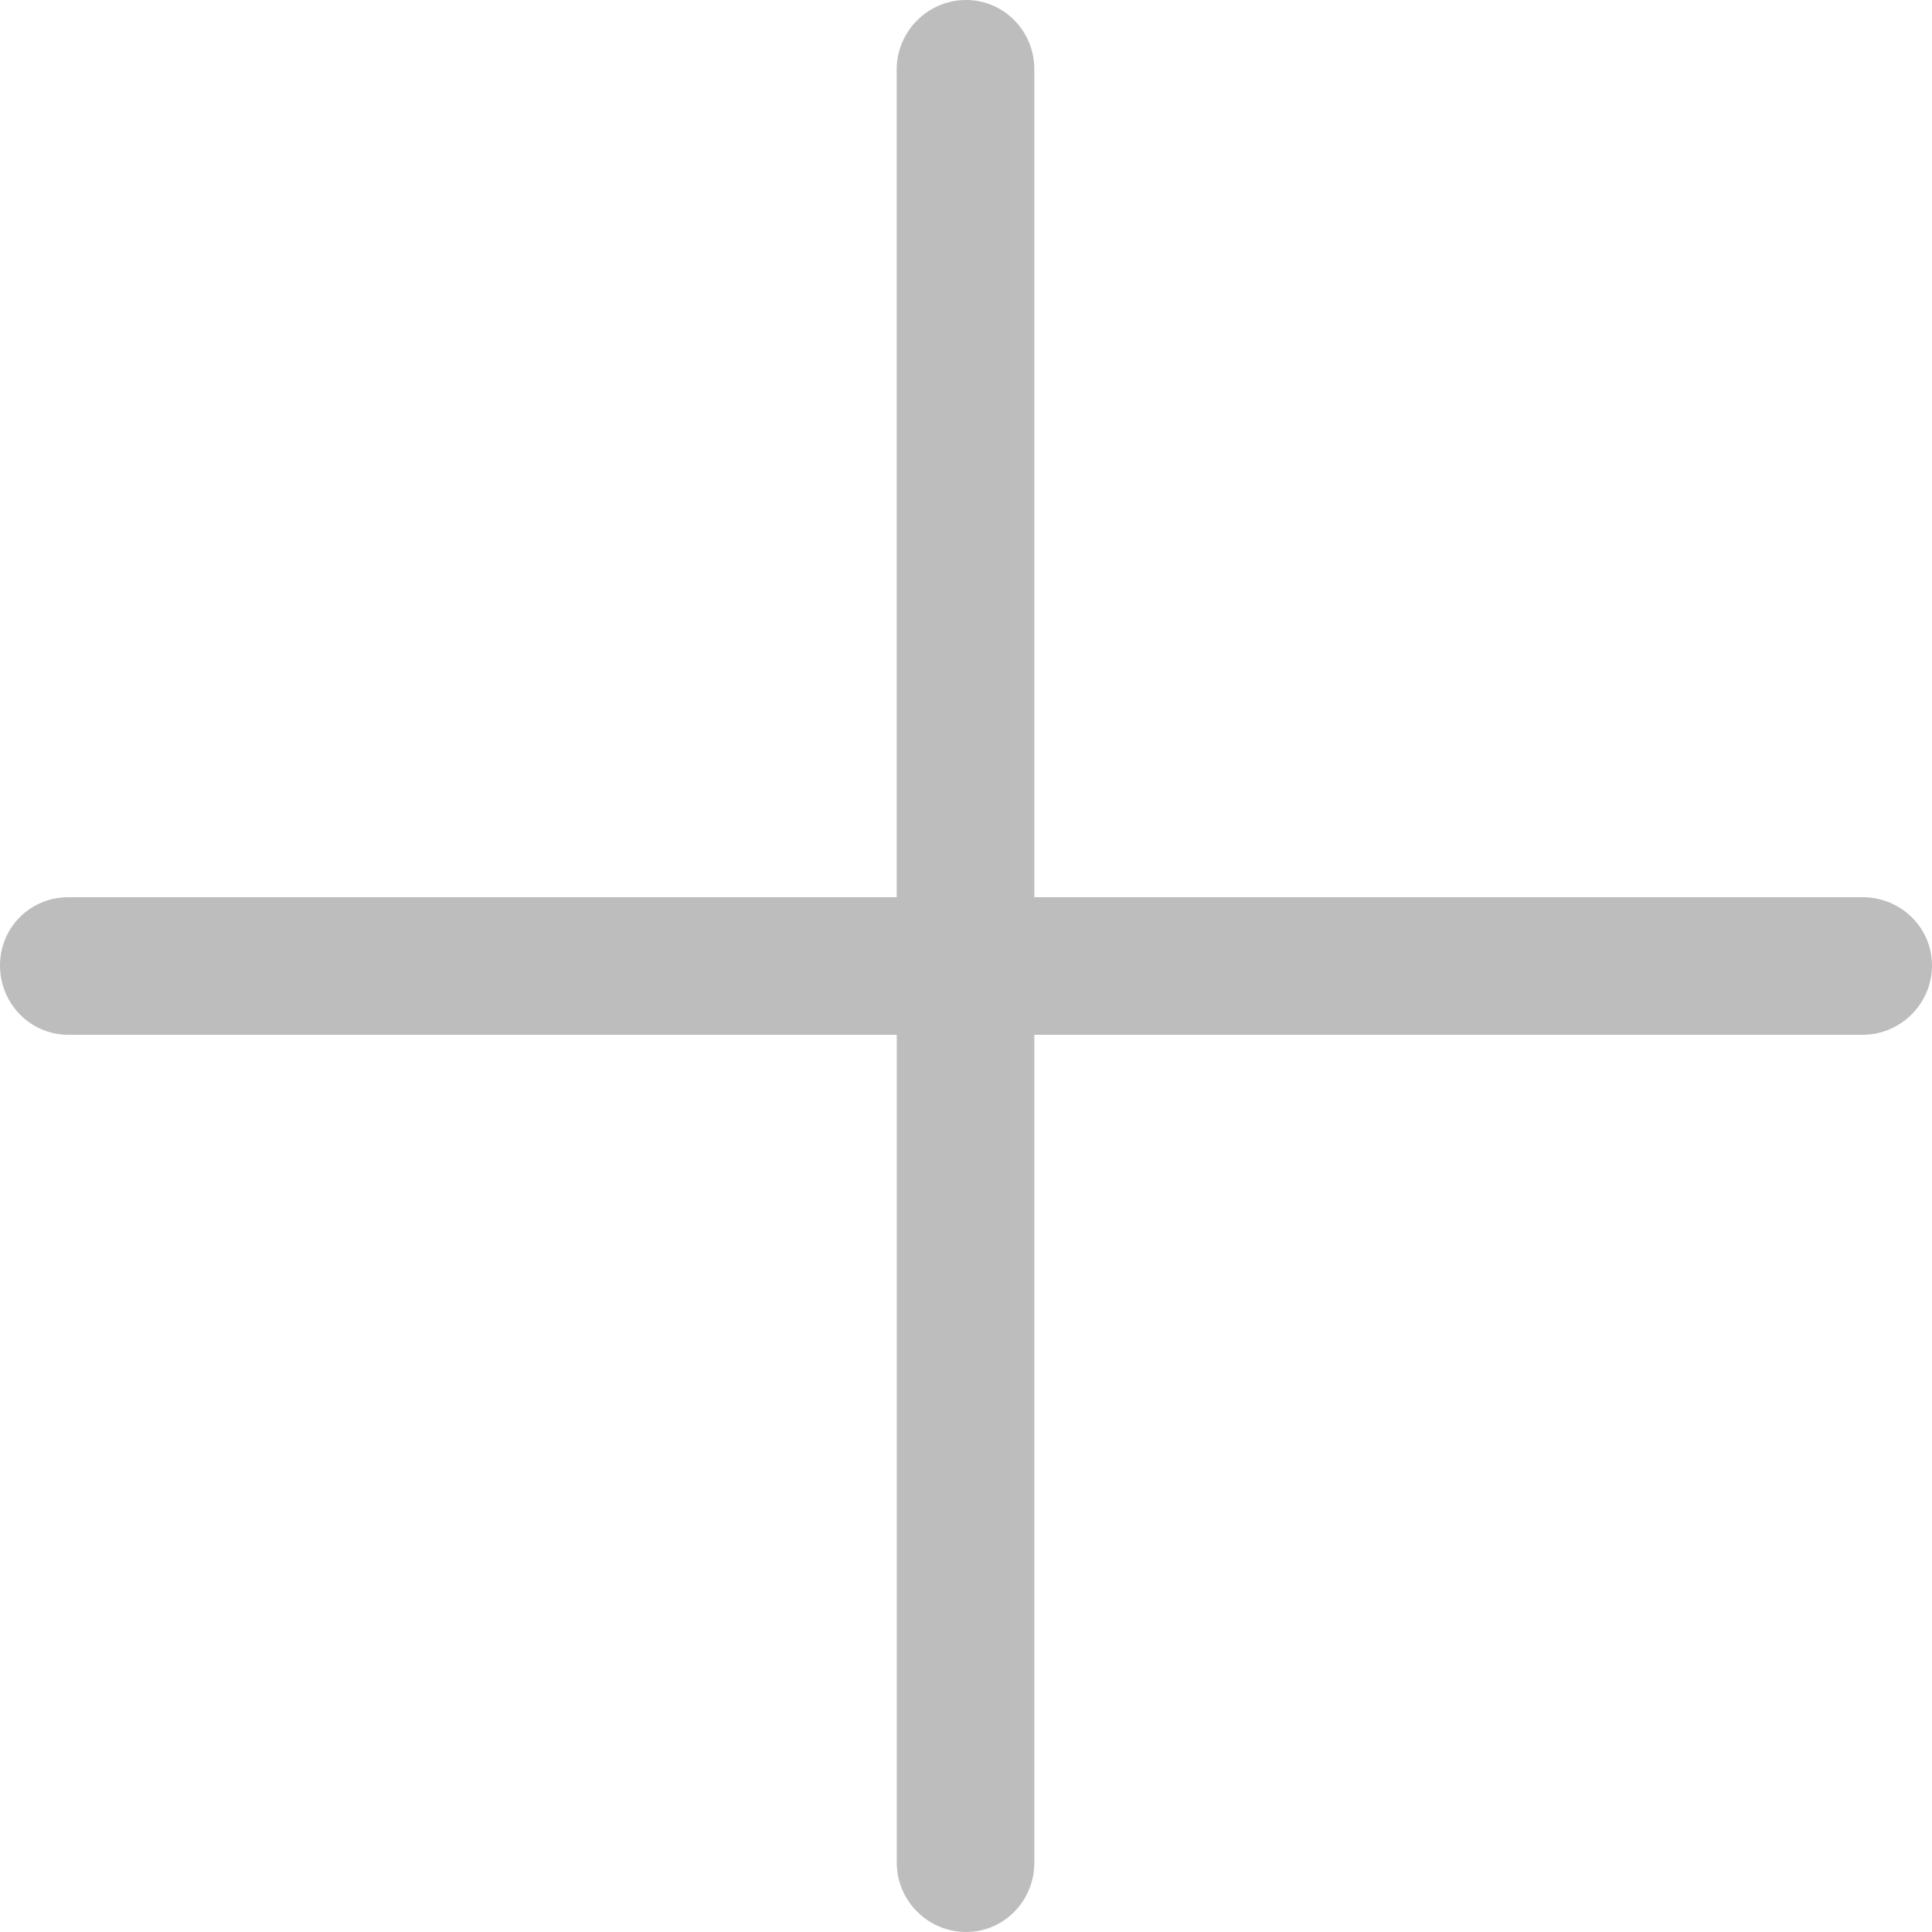 <svg width="30" height="30" viewBox="0 0 30 30" fill="none" xmlns="http://www.w3.org/2000/svg">
<g opacity="0.299">
<path d="M1.061 16.068C0.47 16.068 0 15.583 0 14.992C0 14.402 0.47 13.932 1.061 13.932H13.924V1.075C13.925 0.485 14.41 0 15.001 0C15.591 0 16.061 0.485 16.061 1.075V13.932H28.924C29.515 13.932 30 14.402 30 14.992C30 15.583 29.515 16.068 28.924 16.068H16.061V28.925C16.061 29.515 15.591 30 15.001 30C14.41 30 13.925 29.515 13.925 28.925V16.068H1.061Z" fill="#1E201D"/>
</g>
</svg>
